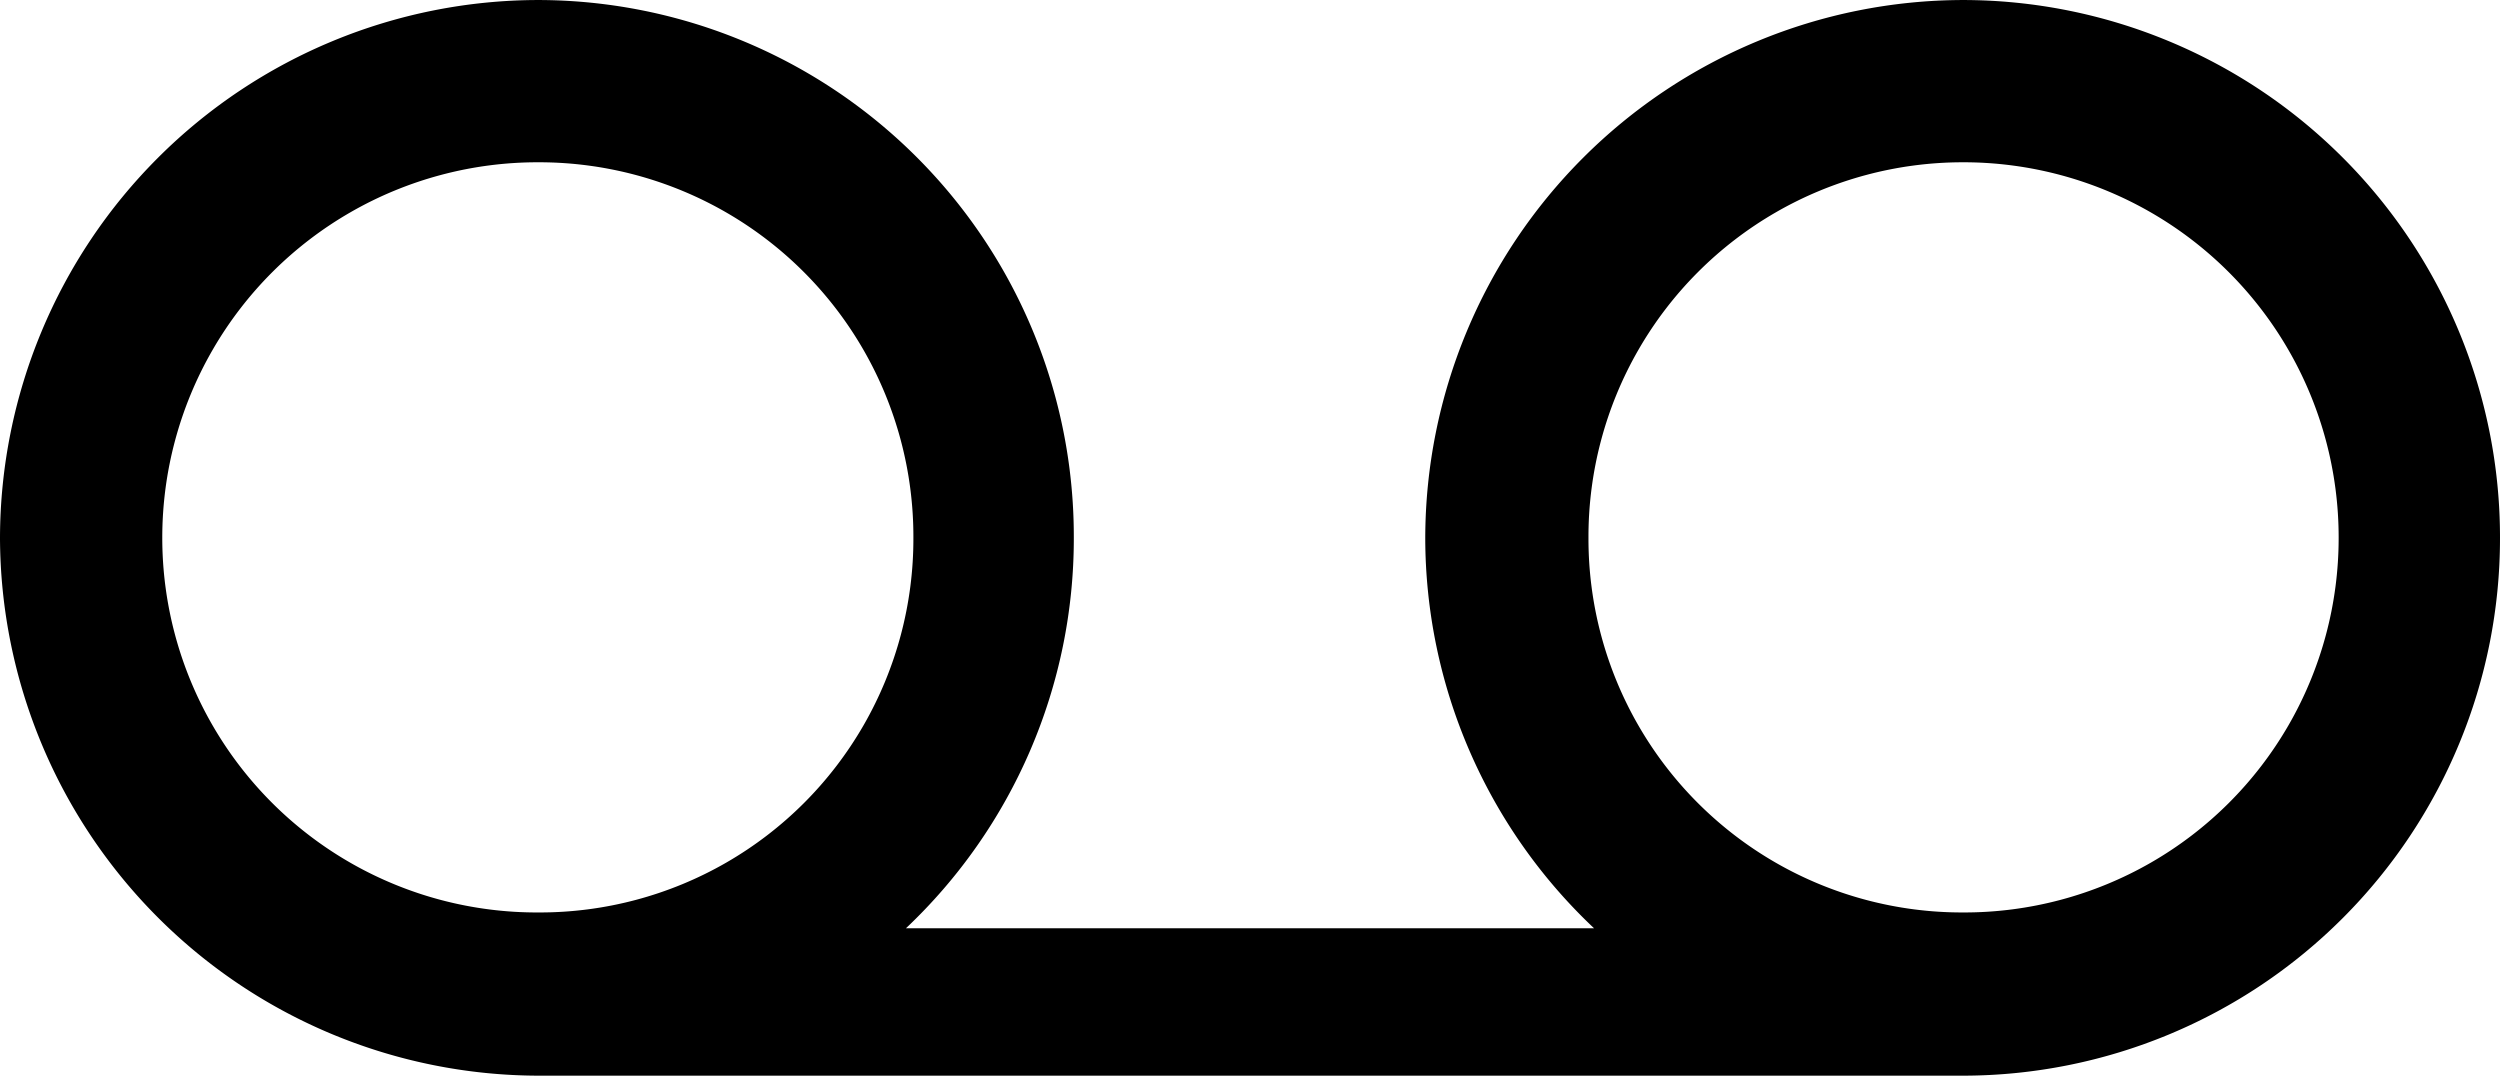 <svg xmlns="http://www.w3.org/2000/svg" viewBox="0 0 131.641 56.641">
  <path d="M39.648-3.564h75a28.3,28.3,0,0,0,28.272-28.32,28.3,28.3,0,0,0-28.272-28.32,28.372,28.372,0,0,0-28.32,28.32,28.277,28.277,0,0,0,8.887,20.557H58.984a28.234,28.234,0,0,0,8.838-20.557,28.247,28.247,0,0,0-28.174-28.32,28.382,28.382,0,0,0-28.369,28.32A28.414,28.414,0,0,0,39.648-3.564Zm0-8.594A19.724,19.724,0,0,1,19.824-31.885,19.766,19.766,0,0,1,39.648-51.66,19.714,19.714,0,0,1,59.375-31.885,19.672,19.672,0,0,1,39.648-12.158Zm75,0A19.672,19.672,0,0,1,94.922-31.885,19.714,19.714,0,0,1,114.648-51.66a19.755,19.755,0,0,1,19.776,19.775A19.714,19.714,0,0,1,114.648-12.158Z" transform="translate(-11.279 60.205)"/>
</svg>
